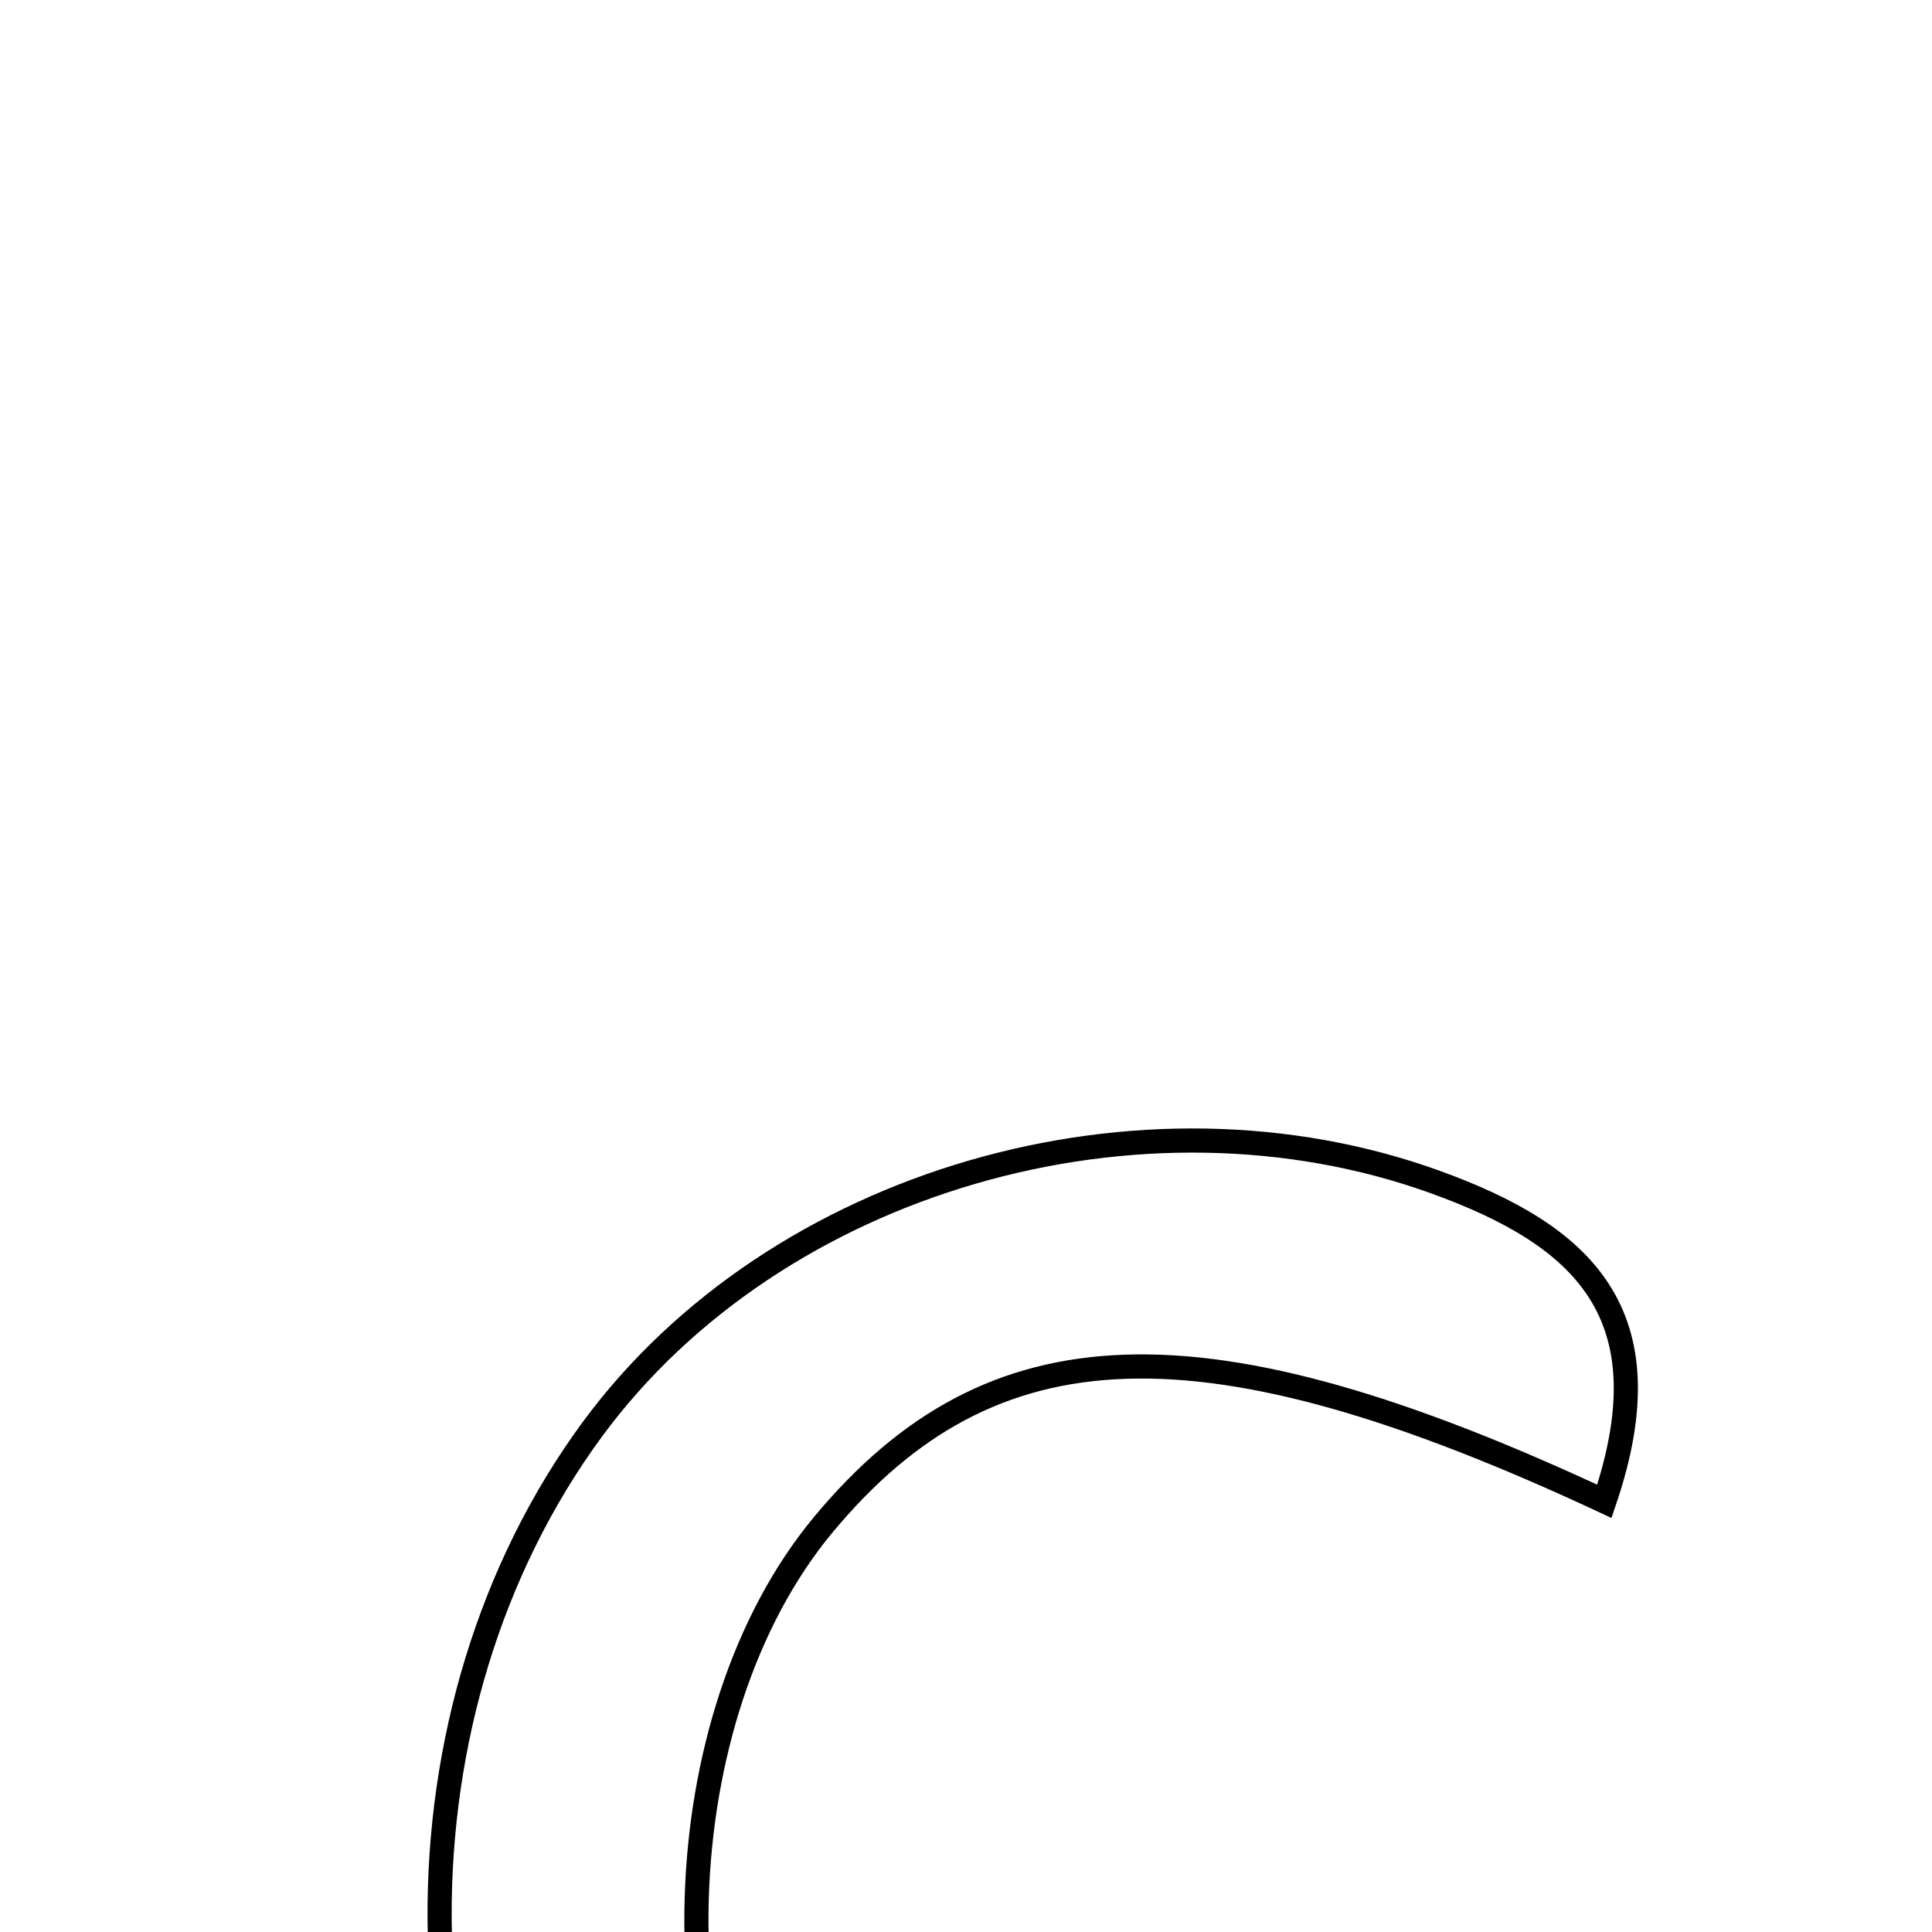 <svg xmlns="http://www.w3.org/2000/svg" viewBox="0.0 0.0 24.0 24.0" height="200px" width="200px"><path fill="none" stroke="black" stroke-width=".3" stroke-opacity="1.0"  filling="0" d="M17.836 14.686 C19.646 15.342 20.729 16.303 19.93 18.65 C14.927 16.314 12.315 16.431 10.229 18.938 C8.241 21.329 8.11 25.823 9.957 28.312 C12.072 31.162 14.72 31.283 20.066 28.761 C20.892 30.942 19.966 32.07 17.914 32.81 C14.166 34.163 9.81 33.009 7.424 29.866 C4.831 26.452 4.804 21.231 7.358 17.756 C9.641 14.653 14.177 13.359 17.836 14.686"></path></svg>